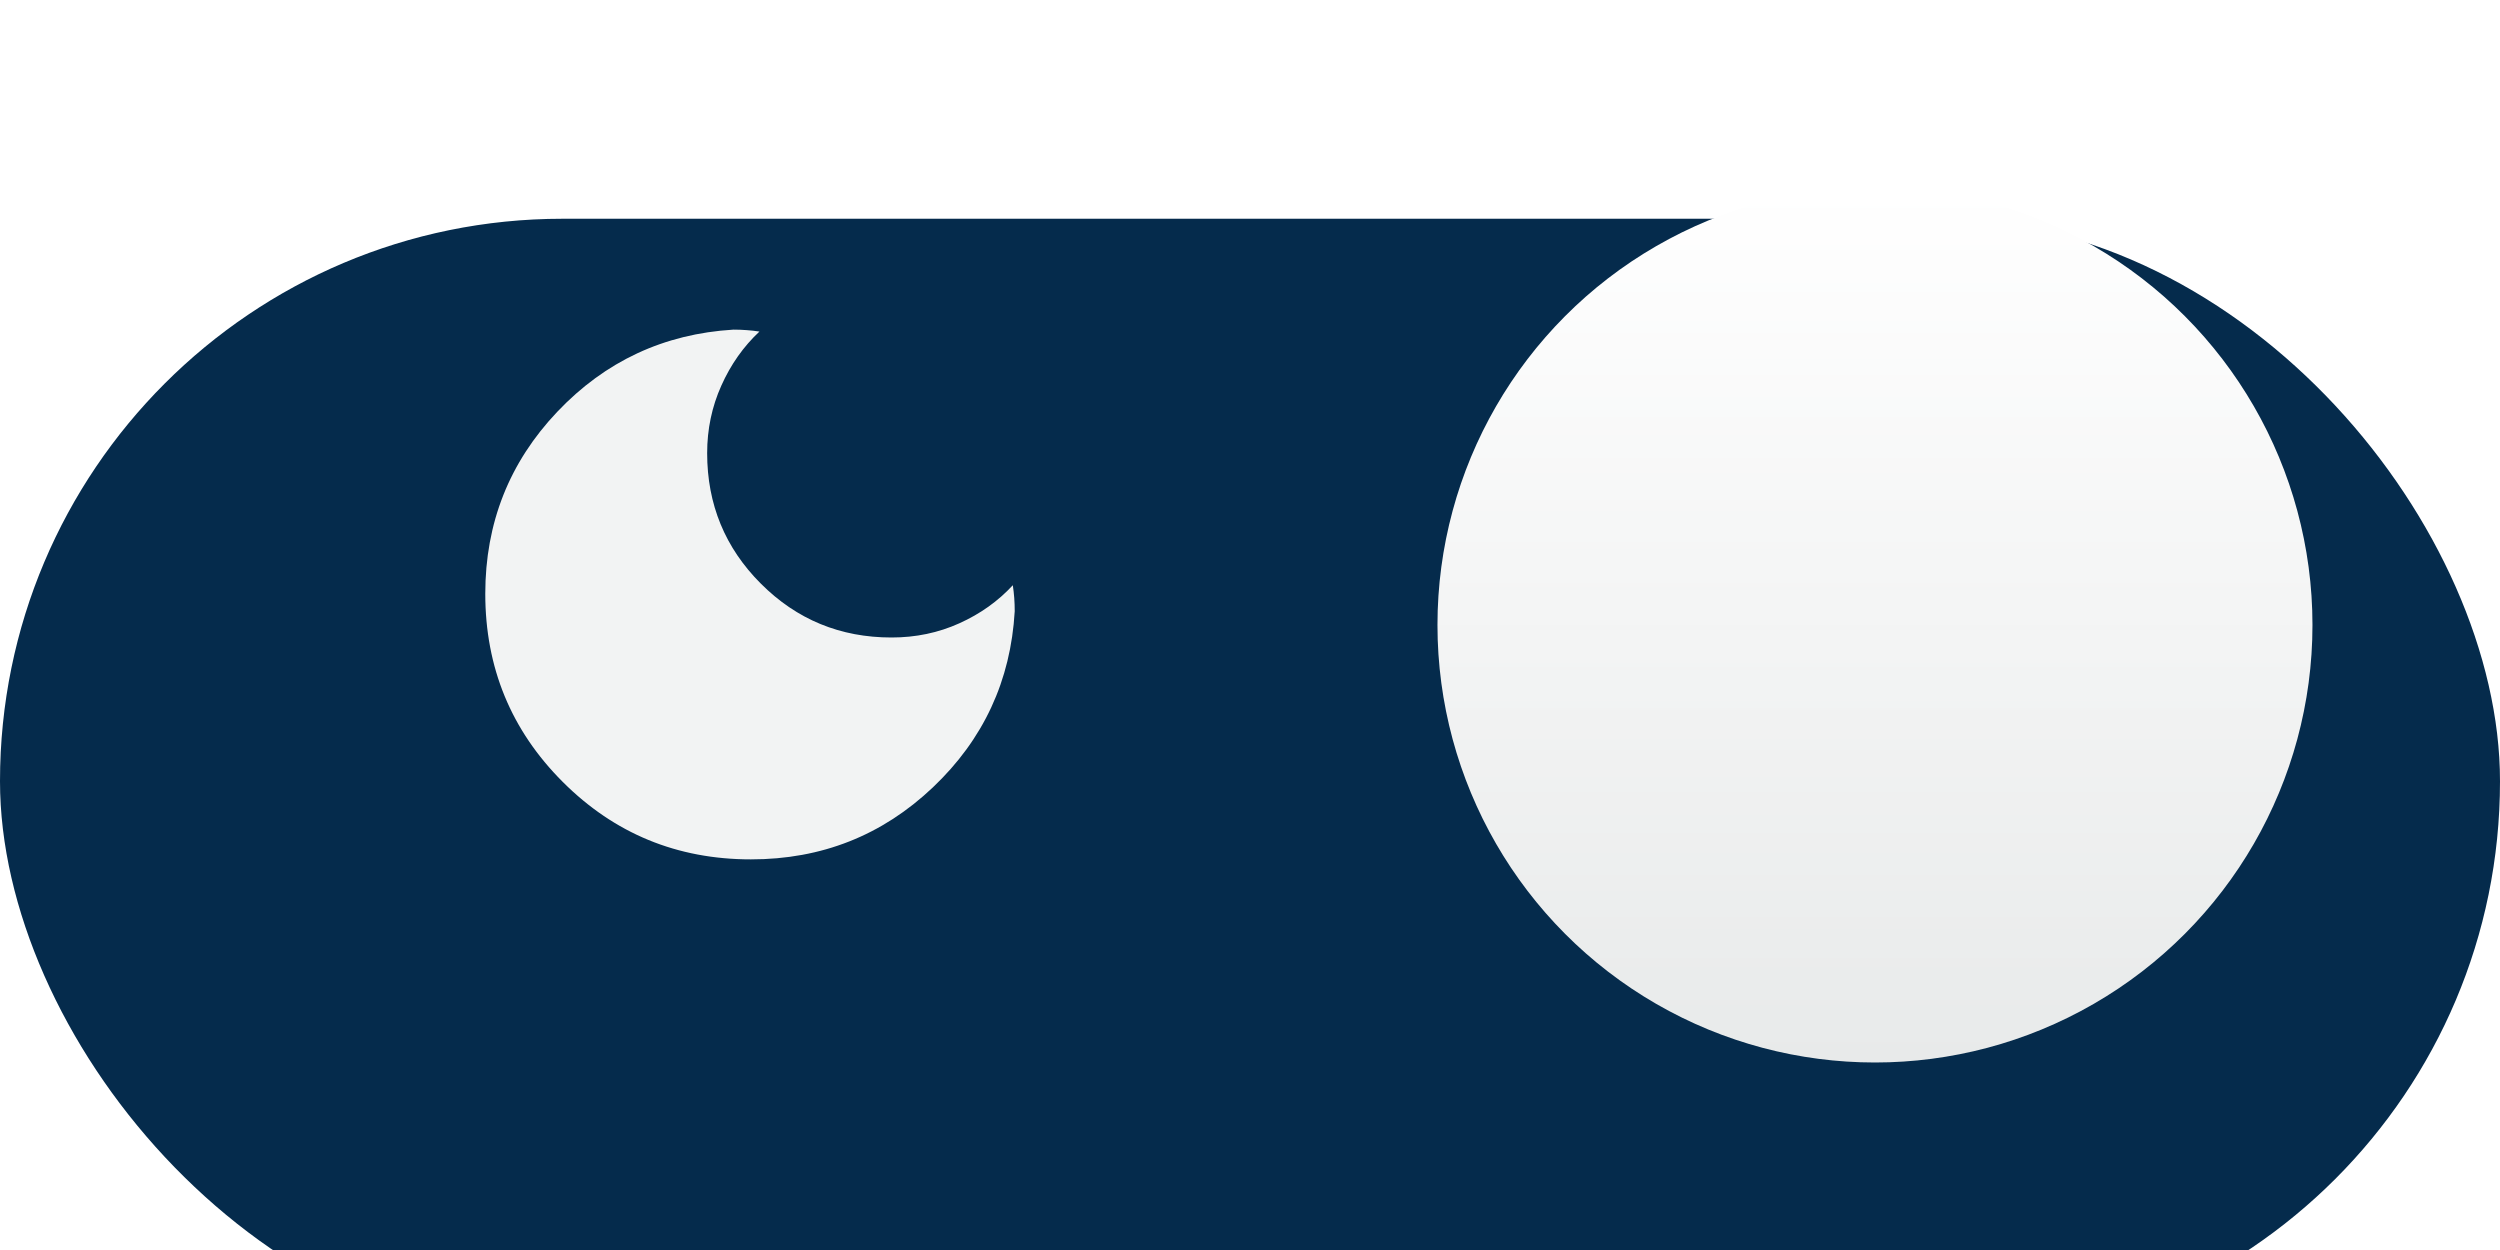 <svg width="80" height="40" viewBox="0 0 80 40" fill="none" xmlns="http://www.w3.org/2000/svg">
<g filter="url(#filter0_i_15_542)">
<rect y="1" width="80" height="36" rx="18" fill="#052B4C"/>
</g>
<g filter="url(#filter1_d_15_542)">
<ellipse cx="61.999" cy="19" rx="14" ry="14" fill="url(#paint0_linear_15_542)"/>
</g>
<mask id="mask0_15_542" style="mask-type:alpha" maskUnits="userSpaceOnUse" x="12" y="7" width="24" height="24">
<rect x="12" y="7" width="24" height="24" fill="#D9D9D9"/>
</mask>
<g mask="url(#mask0_15_542)">
<path d="M24.029 27.5C21.668 27.5 19.661 26.674 18.008 25.021C16.355 23.368 15.529 21.361 15.529 19C15.529 16.737 16.297 14.797 17.832 13.178C19.367 11.559 21.247 10.683 23.471 10.548C23.615 10.548 23.756 10.553 23.894 10.564C24.033 10.574 24.168 10.589 24.302 10.61C23.792 11.087 23.385 11.663 23.083 12.339C22.78 13.014 22.629 13.735 22.629 14.5C22.629 16.139 23.202 17.532 24.35 18.679C25.497 19.826 26.89 20.4 28.529 20.4C29.304 20.4 30.027 20.249 30.698 19.946C31.369 19.644 31.939 19.237 32.41 18.727C32.43 18.86 32.445 18.996 32.456 19.135C32.466 19.273 32.471 19.414 32.471 19.558C32.343 21.782 31.47 23.662 29.851 25.197C28.232 26.732 26.292 27.5 24.029 27.5Z" fill="#F2F3F3"/>
</g>
<defs>
<filter id="filter0_i_15_542" x="0" y="1" width="80" height="42" filterUnits="userSpaceOnUse" color-interpolation-filters="sRGB">
<feFlood flood-opacity="0" result="BackgroundImageFix"/>
<feBlend mode="normal" in="SourceGraphic" in2="BackgroundImageFix" result="shape"/>
<feColorMatrix in="SourceAlpha" type="matrix" values="0 0 0 0 0 0 0 0 0 0 0 0 0 0 0 0 0 0 127 0" result="hardAlpha"/>
<feMorphology radius="3" operator="erode" in="SourceAlpha" result="effect1_innerShadow_15_542"/>
<feOffset dy="6"/>
<feGaussianBlur stdDeviation="4"/>
<feComposite in2="hardAlpha" operator="arithmetic" k2="-1" k3="1"/>
<feColorMatrix type="matrix" values="0 0 0 0 0 0 0 0 0 0 0 0 0 0 0 0 0 0 0.1 0"/>
<feBlend mode="normal" in2="shape" result="effect1_innerShadow_15_542"/>
</filter>
<filter id="filter1_d_15_542" x="39.999" y="0" width="40" height="40" filterUnits="userSpaceOnUse" color-interpolation-filters="sRGB">
<feFlood flood-opacity="0" result="BackgroundImageFix"/>
<feColorMatrix in="SourceAlpha" type="matrix" values="0 0 0 0 0 0 0 0 0 0 0 0 0 0 0 0 0 0 127 0" result="hardAlpha"/>
<feOffset dx="-2" dy="1"/>
<feGaussianBlur stdDeviation="3"/>
<feColorMatrix type="matrix" values="0 0 0 0 0 0 0 0 0 0 0 0 0 0 0 0 0 0 0.25 0"/>
<feBlend mode="normal" in2="BackgroundImageFix" result="effect1_dropShadow_15_542"/>
<feBlend mode="normal" in="SourceGraphic" in2="effect1_dropShadow_15_542" result="shape"/>
</filter>
<linearGradient id="paint0_linear_15_542" x1="61.999" y1="5" x2="61.999" y2="33" gradientUnits="userSpaceOnUse">
<stop stop-color="white"/>
<stop offset="1" stop-color="#E8EAEA"/>
</linearGradient>
</defs>
</svg>
